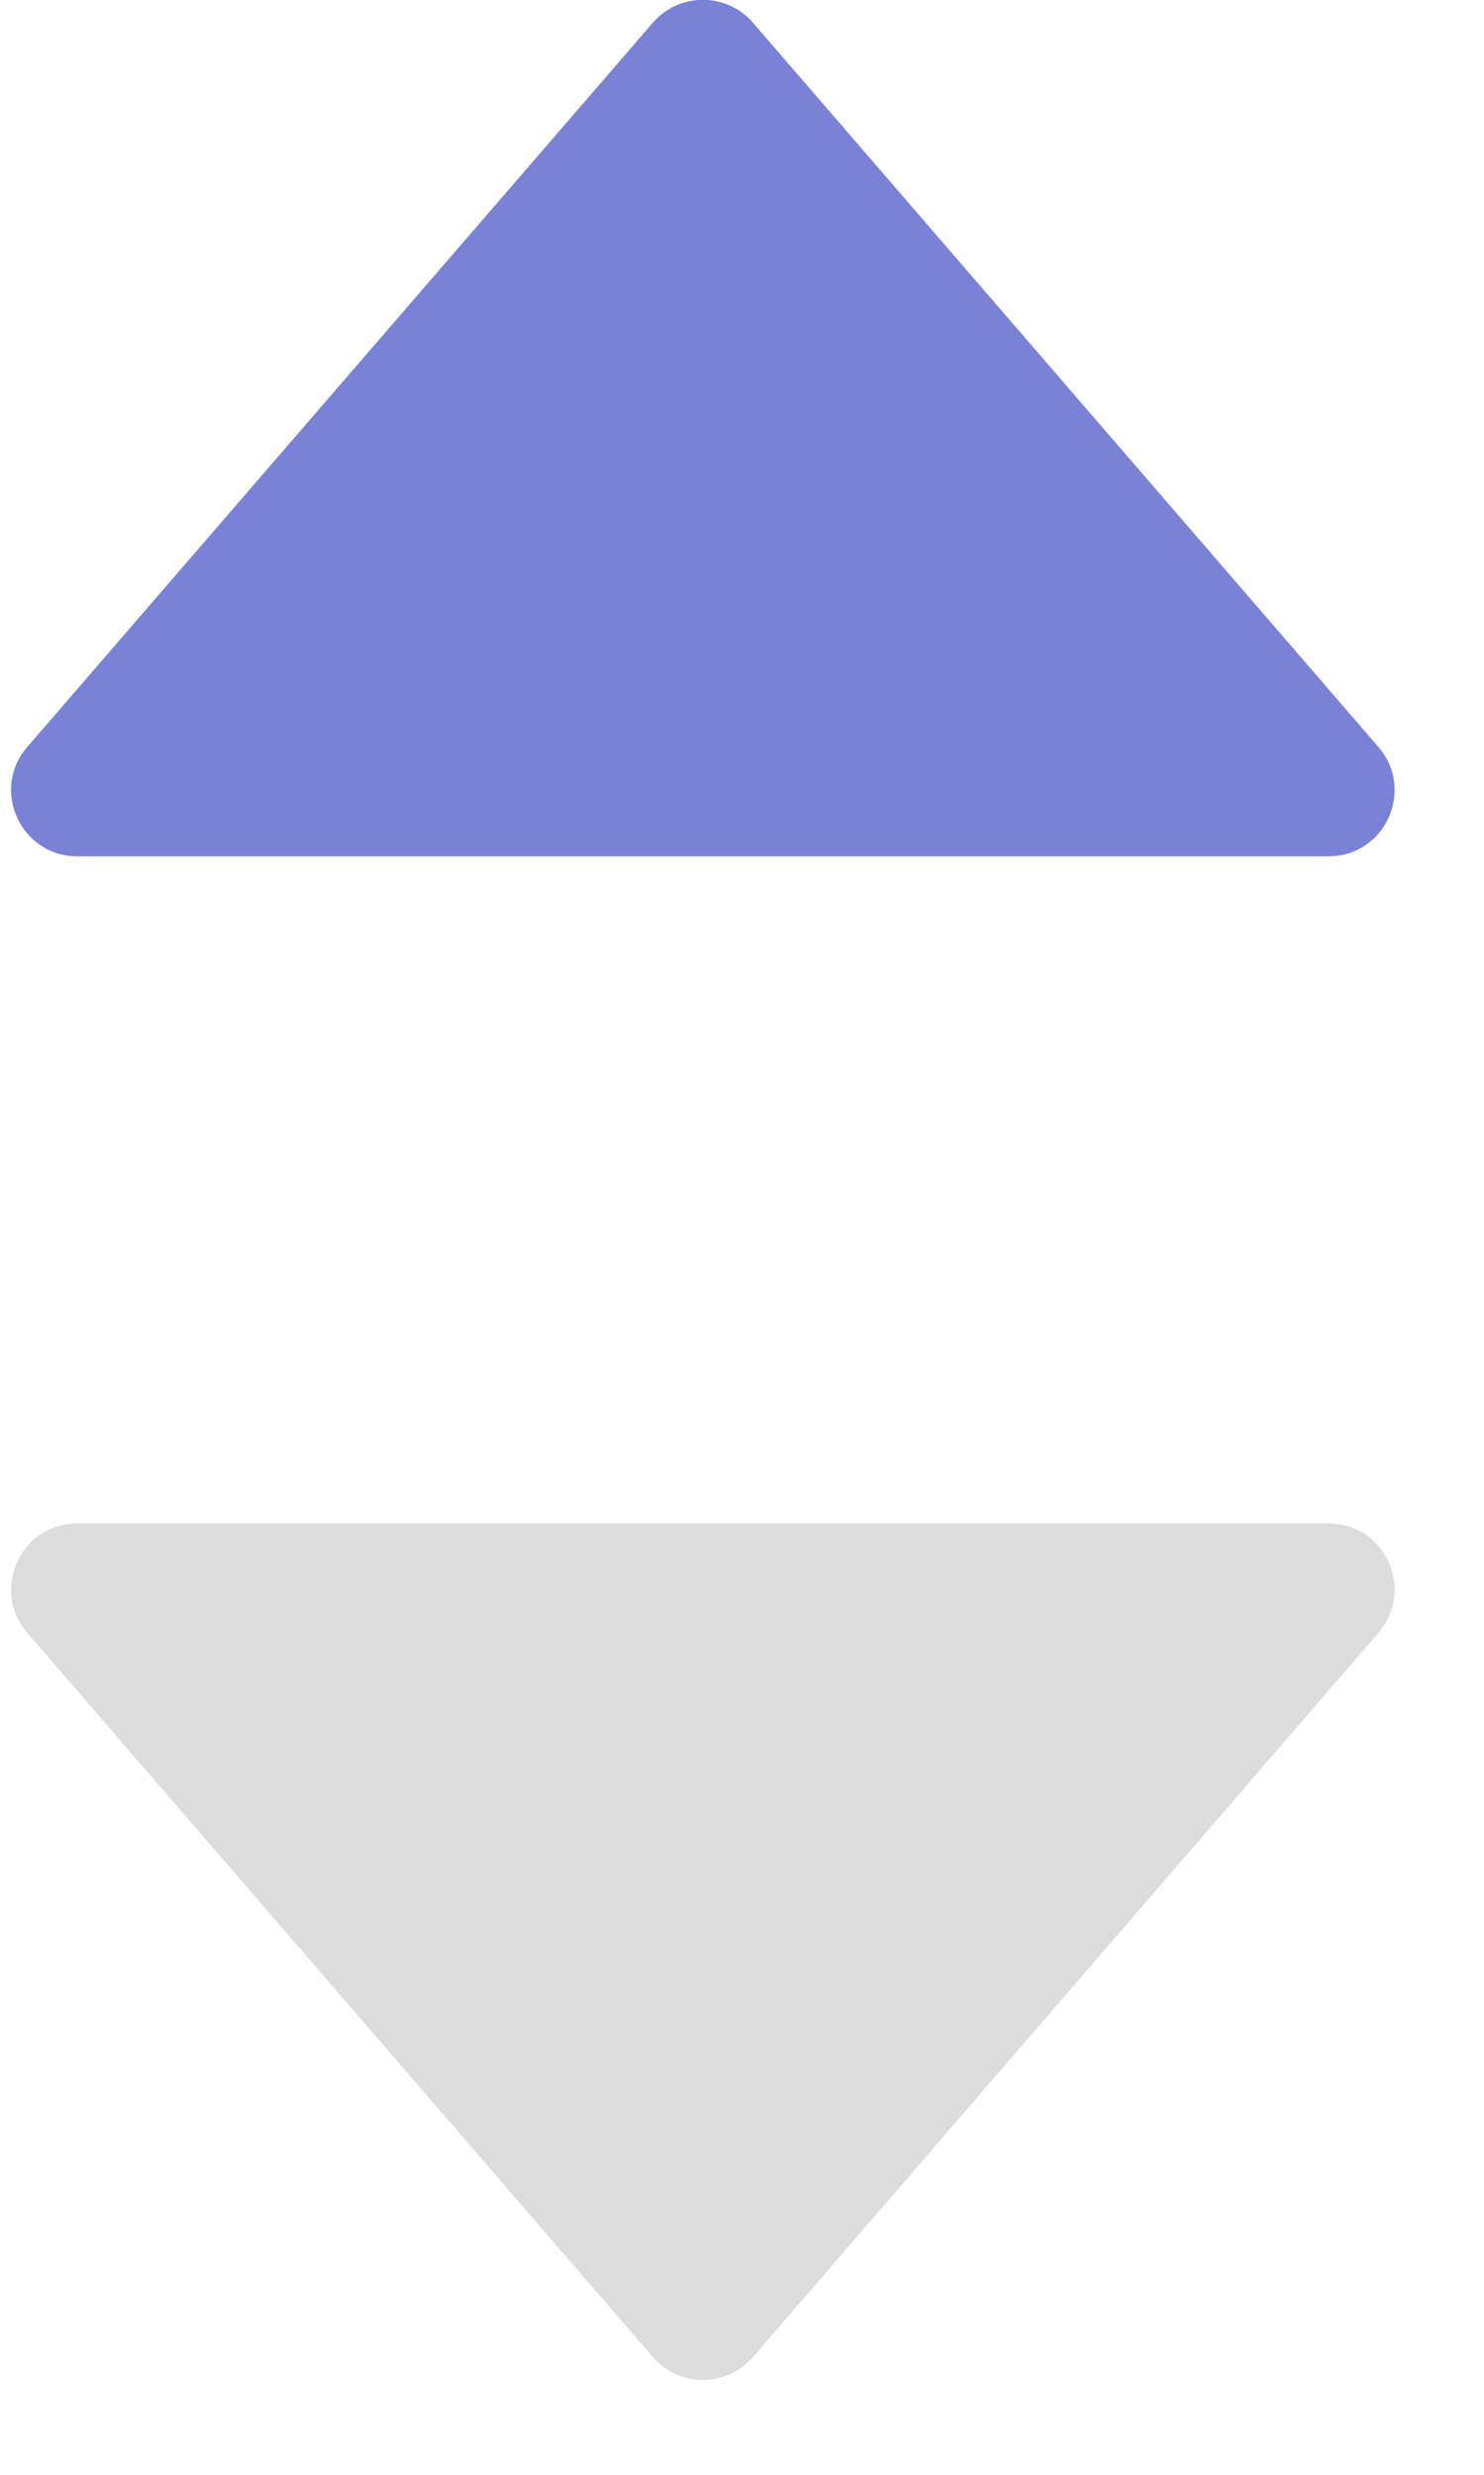 <svg width="9" height="15" viewBox="0 0 9 15" fill="none" xmlns="http://www.w3.org/2000/svg">
<g id="Vector">
<path d="M0.165 4.528L3.96 0.137C4.12 -0.047 4.406 -0.047 4.566 0.137L8.36 4.528C8.584 4.787 8.4 5.19 8.058 5.19H0.468C0.126 5.19 -0.059 4.787 0.165 4.528Z" fill="#7982D7"/>
<path d="M8.36 9.896L4.566 14.287C4.406 14.471 4.12 14.471 3.96 14.287L0.165 9.896C-0.059 9.636 0.126 9.234 0.468 9.234L8.058 9.234C8.4 9.234 8.584 9.636 8.36 9.896Z" fill="#DCDCDC"/>
</g>
</svg>
